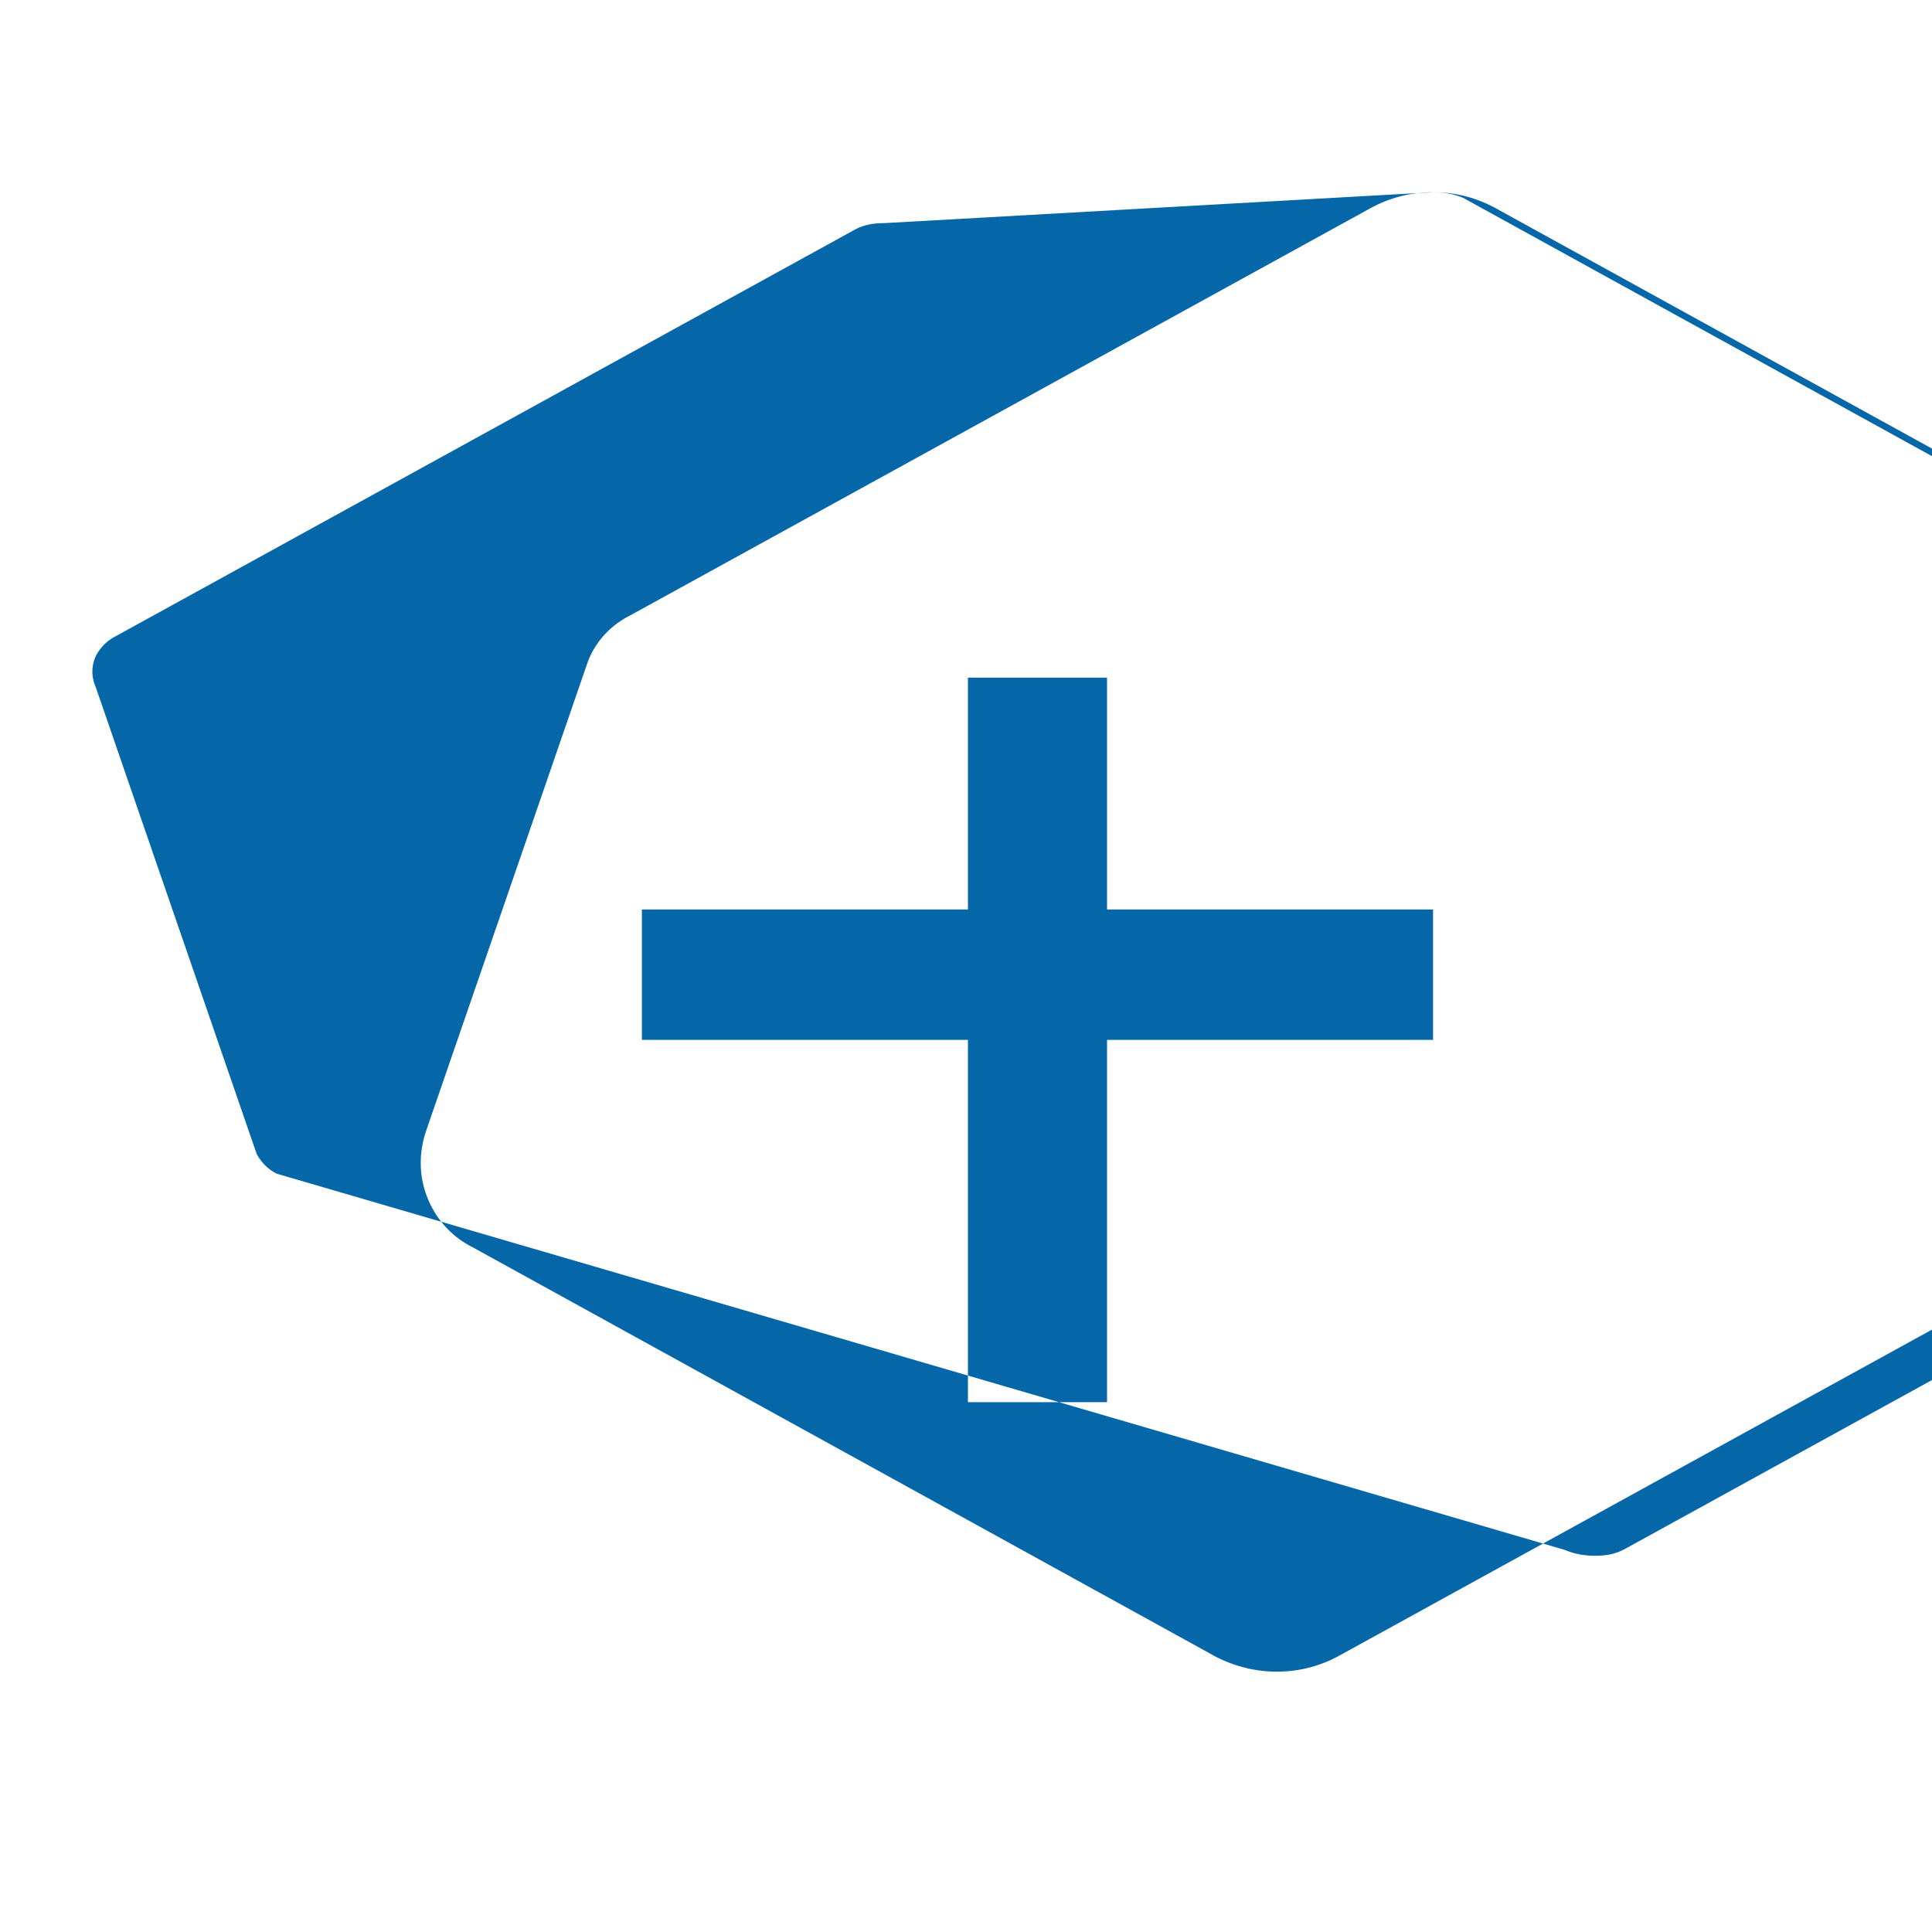 <svg xmlns="http://www.w3.org/2000/svg" viewBox="0 0 24 24"><title>Oracle NetSuite</title><path d="M17.802 2.388c-.288 0-.558.072-.81.216l-9.162 5.04c-.252.126-.45.342-.54.612l-1.998 5.796c-.09.27-.09.558.018.828.108.27.306.486.558.612l9.18 5.058c.252.144.54.216.81.216.288 0 .558-.072.81-.216l9.162-5.04c.252-.126.45-.342.54-.612l1.998-5.796c.09-.27.09-.558-.018-.828a1.11 1.11 0 00-.558-.612l-9.18-5.058c-.252-.144-.522-.216-.81-.216zm-5.778 15.03v-4.5h-4.05v-1.62h4.05v-2.88h1.728v2.88h4.05v1.62h-4.05v4.5zm5.778-15.03c.126 0 .252.018.378.072l9.18 5.058c.108.054.198.144.252.252l1.998 5.796c.054.126.054.252 0 .378s-.144.216-.252.252l-9.162 5.04c-.126.072-.252.09-.378.09s-.252-.018-.378-.072L3.438 14.58c-.108-.054-.198-.144-.252-.252L1.188 8.532c-.054-.126-.054-.252 0-.378.054-.108.144-.198.252-.252l9.162-5.04c.126-.072.252-.09.378-.09z" fill="#0567A8"/></svg>
